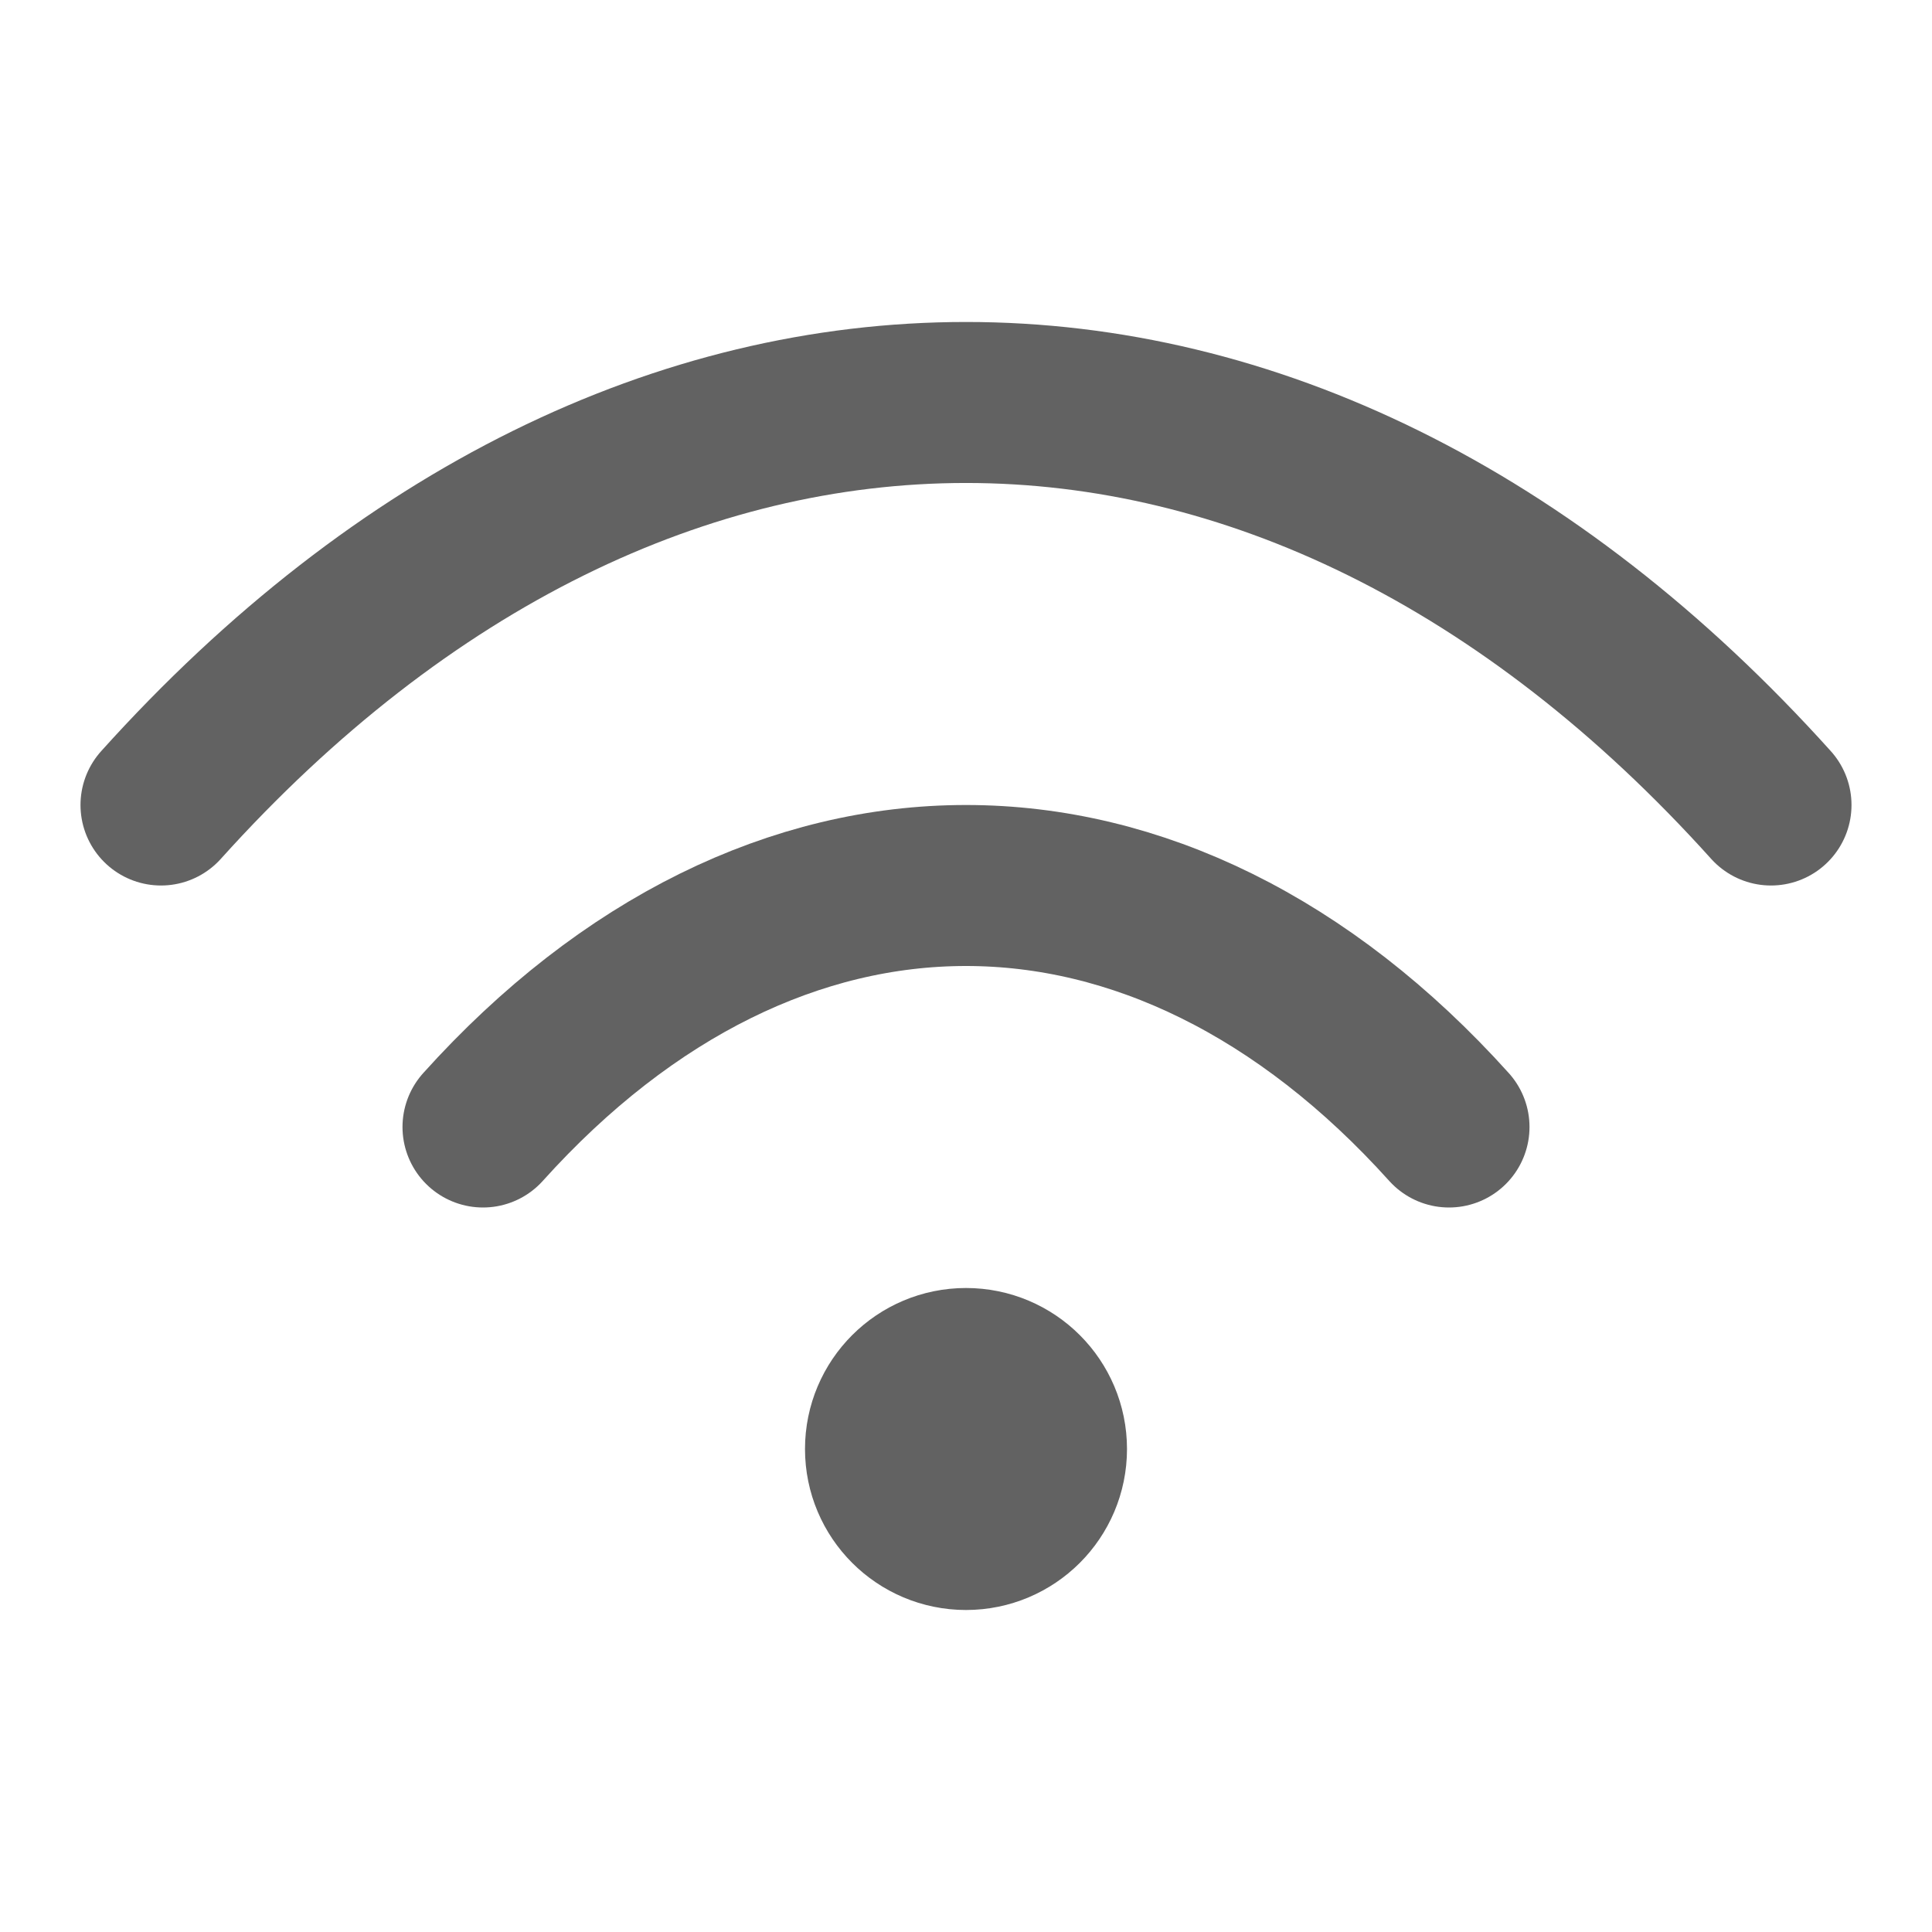 <svg xmlns="http://www.w3.org/2000/svg" xmlns:xlink="http://www.w3.org/1999/xlink" aria-hidden="true" focusable="false" width="1em" height="1em" style="-ms-transform: rotate(360deg); -webkit-transform: rotate(360deg); transform: rotate(360deg);" preserveAspectRatio="xMidYMid meet" viewBox="0 0 24 24"><g fill="none"><path d="M2 10c6-6.667 14-6.667 20 0" stroke="#626262" stroke-width="2" stroke-linecap="round" stroke-linejoin="round"/><path d="M6 14c3.6-4 8.4-4 12 0" stroke="#626262" stroke-width="2" stroke-linecap="round" stroke-linejoin="round"/><circle cx="12" cy="18" r="1" stroke="#626262" stroke-width="2" stroke-linecap="round" stroke-linejoin="round"/></g></svg>
